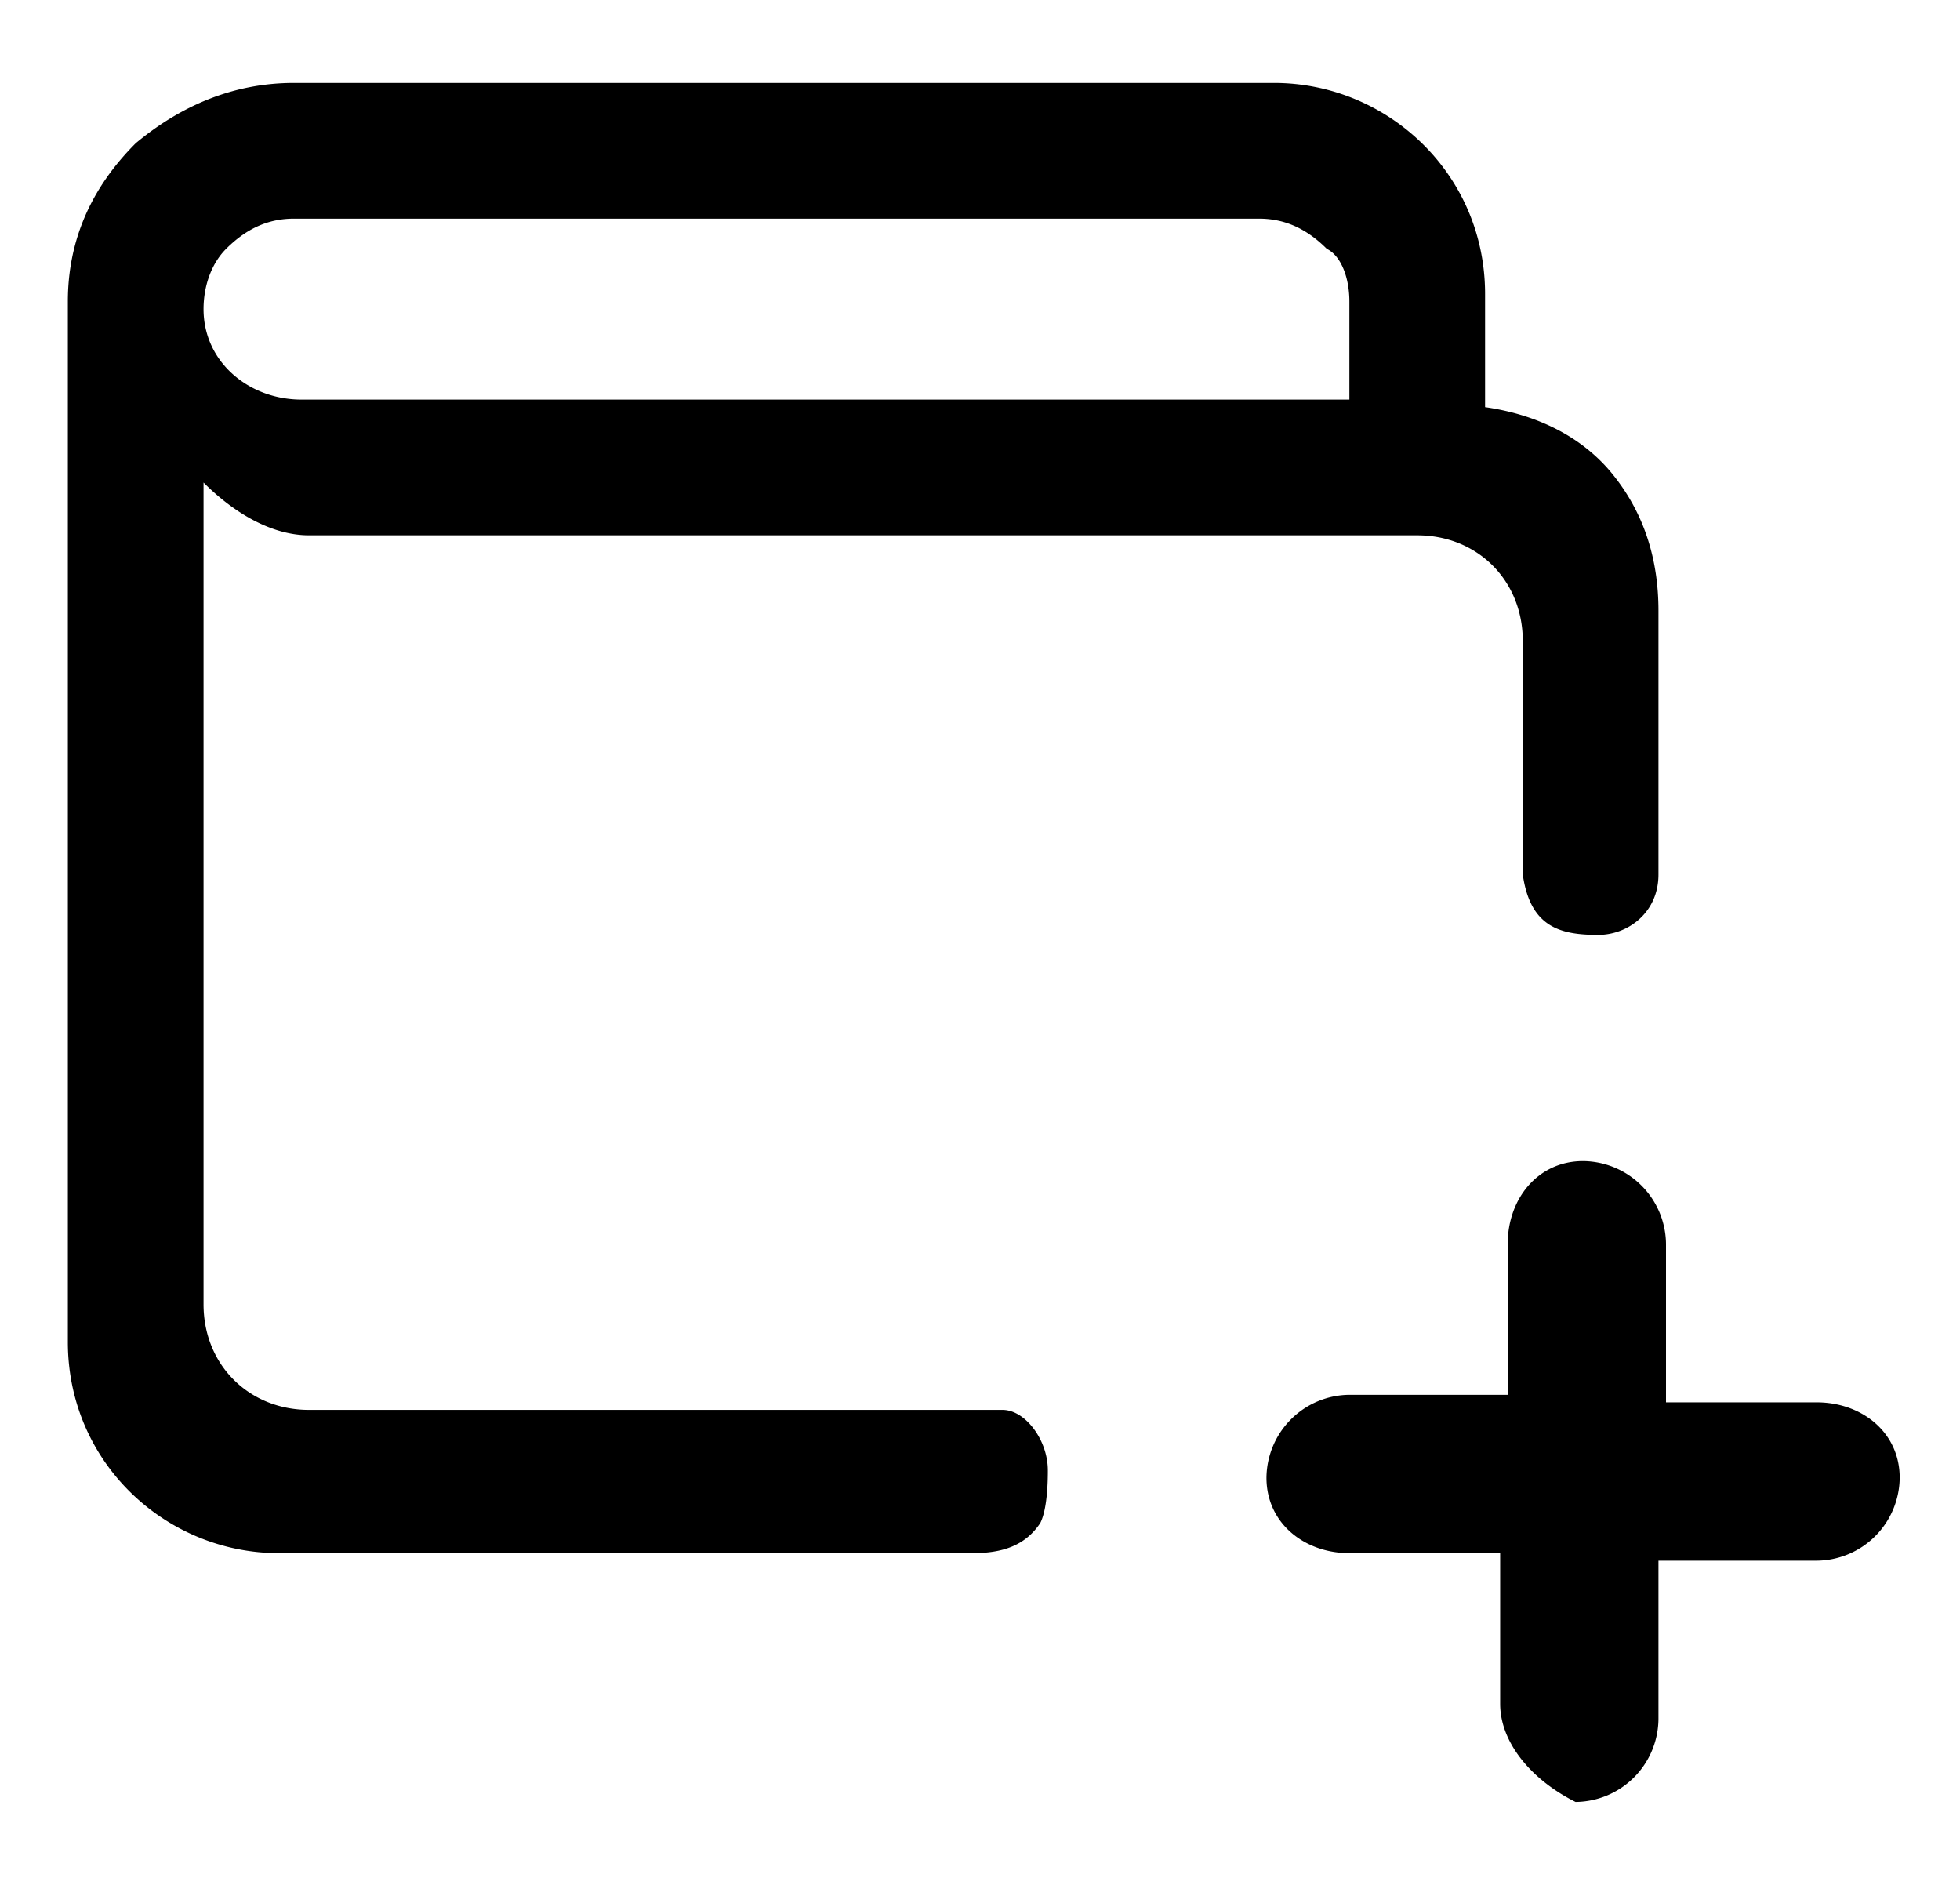 <svg xmlns="http://www.w3.org/2000/svg" viewBox="0 0 26 25"><path d="M19.9 22.6v-2h-2c-.6 0-1.1-.4-1.1-1a1.11 1.11 0 011.1-1.1H20v-2c0-.6.4-1.1 1-1.1a1.11 1.11 0 011.1 1.1v2.1h2c.6 0 1.1.4 1.1 1a1.11 1.11 0 01-1.1 1.1H22v2.1a1.11 1.11 0 01-1.1 1.1c-.6-.3-1-.8-1-1.3zm-6-3.1c0 .1 0 .5-.1.7-.2.3-.5.4-.9.4H3.7c-1.5 0-2.8-1.2-2.8-2.8V4c0-.8.3-1.5.9-2.1.6-.5 1.3-.8 2.1-.8h13c1.5 0 2.8 1.2 2.8 2.8v1.5c.7.1 1.3.4 1.7.9s.6 1.1.6 1.8v3.5c0 .5-.4.8-.8.8-.1 0 .1 0 0 0-.5 0-.9-.1-1-.8V8.5c0-.8-.6-1.4-1.4-1.4H4.1c-.5 0-1-.3-1.4-.7v10.9c0 .8.6 1.4 1.4 1.4h9.2c.3 0 .6.4.6.8zM3 3.3c-.2.2-.3.5-.3.8 0 .7.6 1.2 1.3 1.2h13.9V4c0-.3-.1-.6-.3-.7-.3-.3-.6-.4-.9-.4H3.9c-.3 0-.6.1-.9.4z"/></svg>